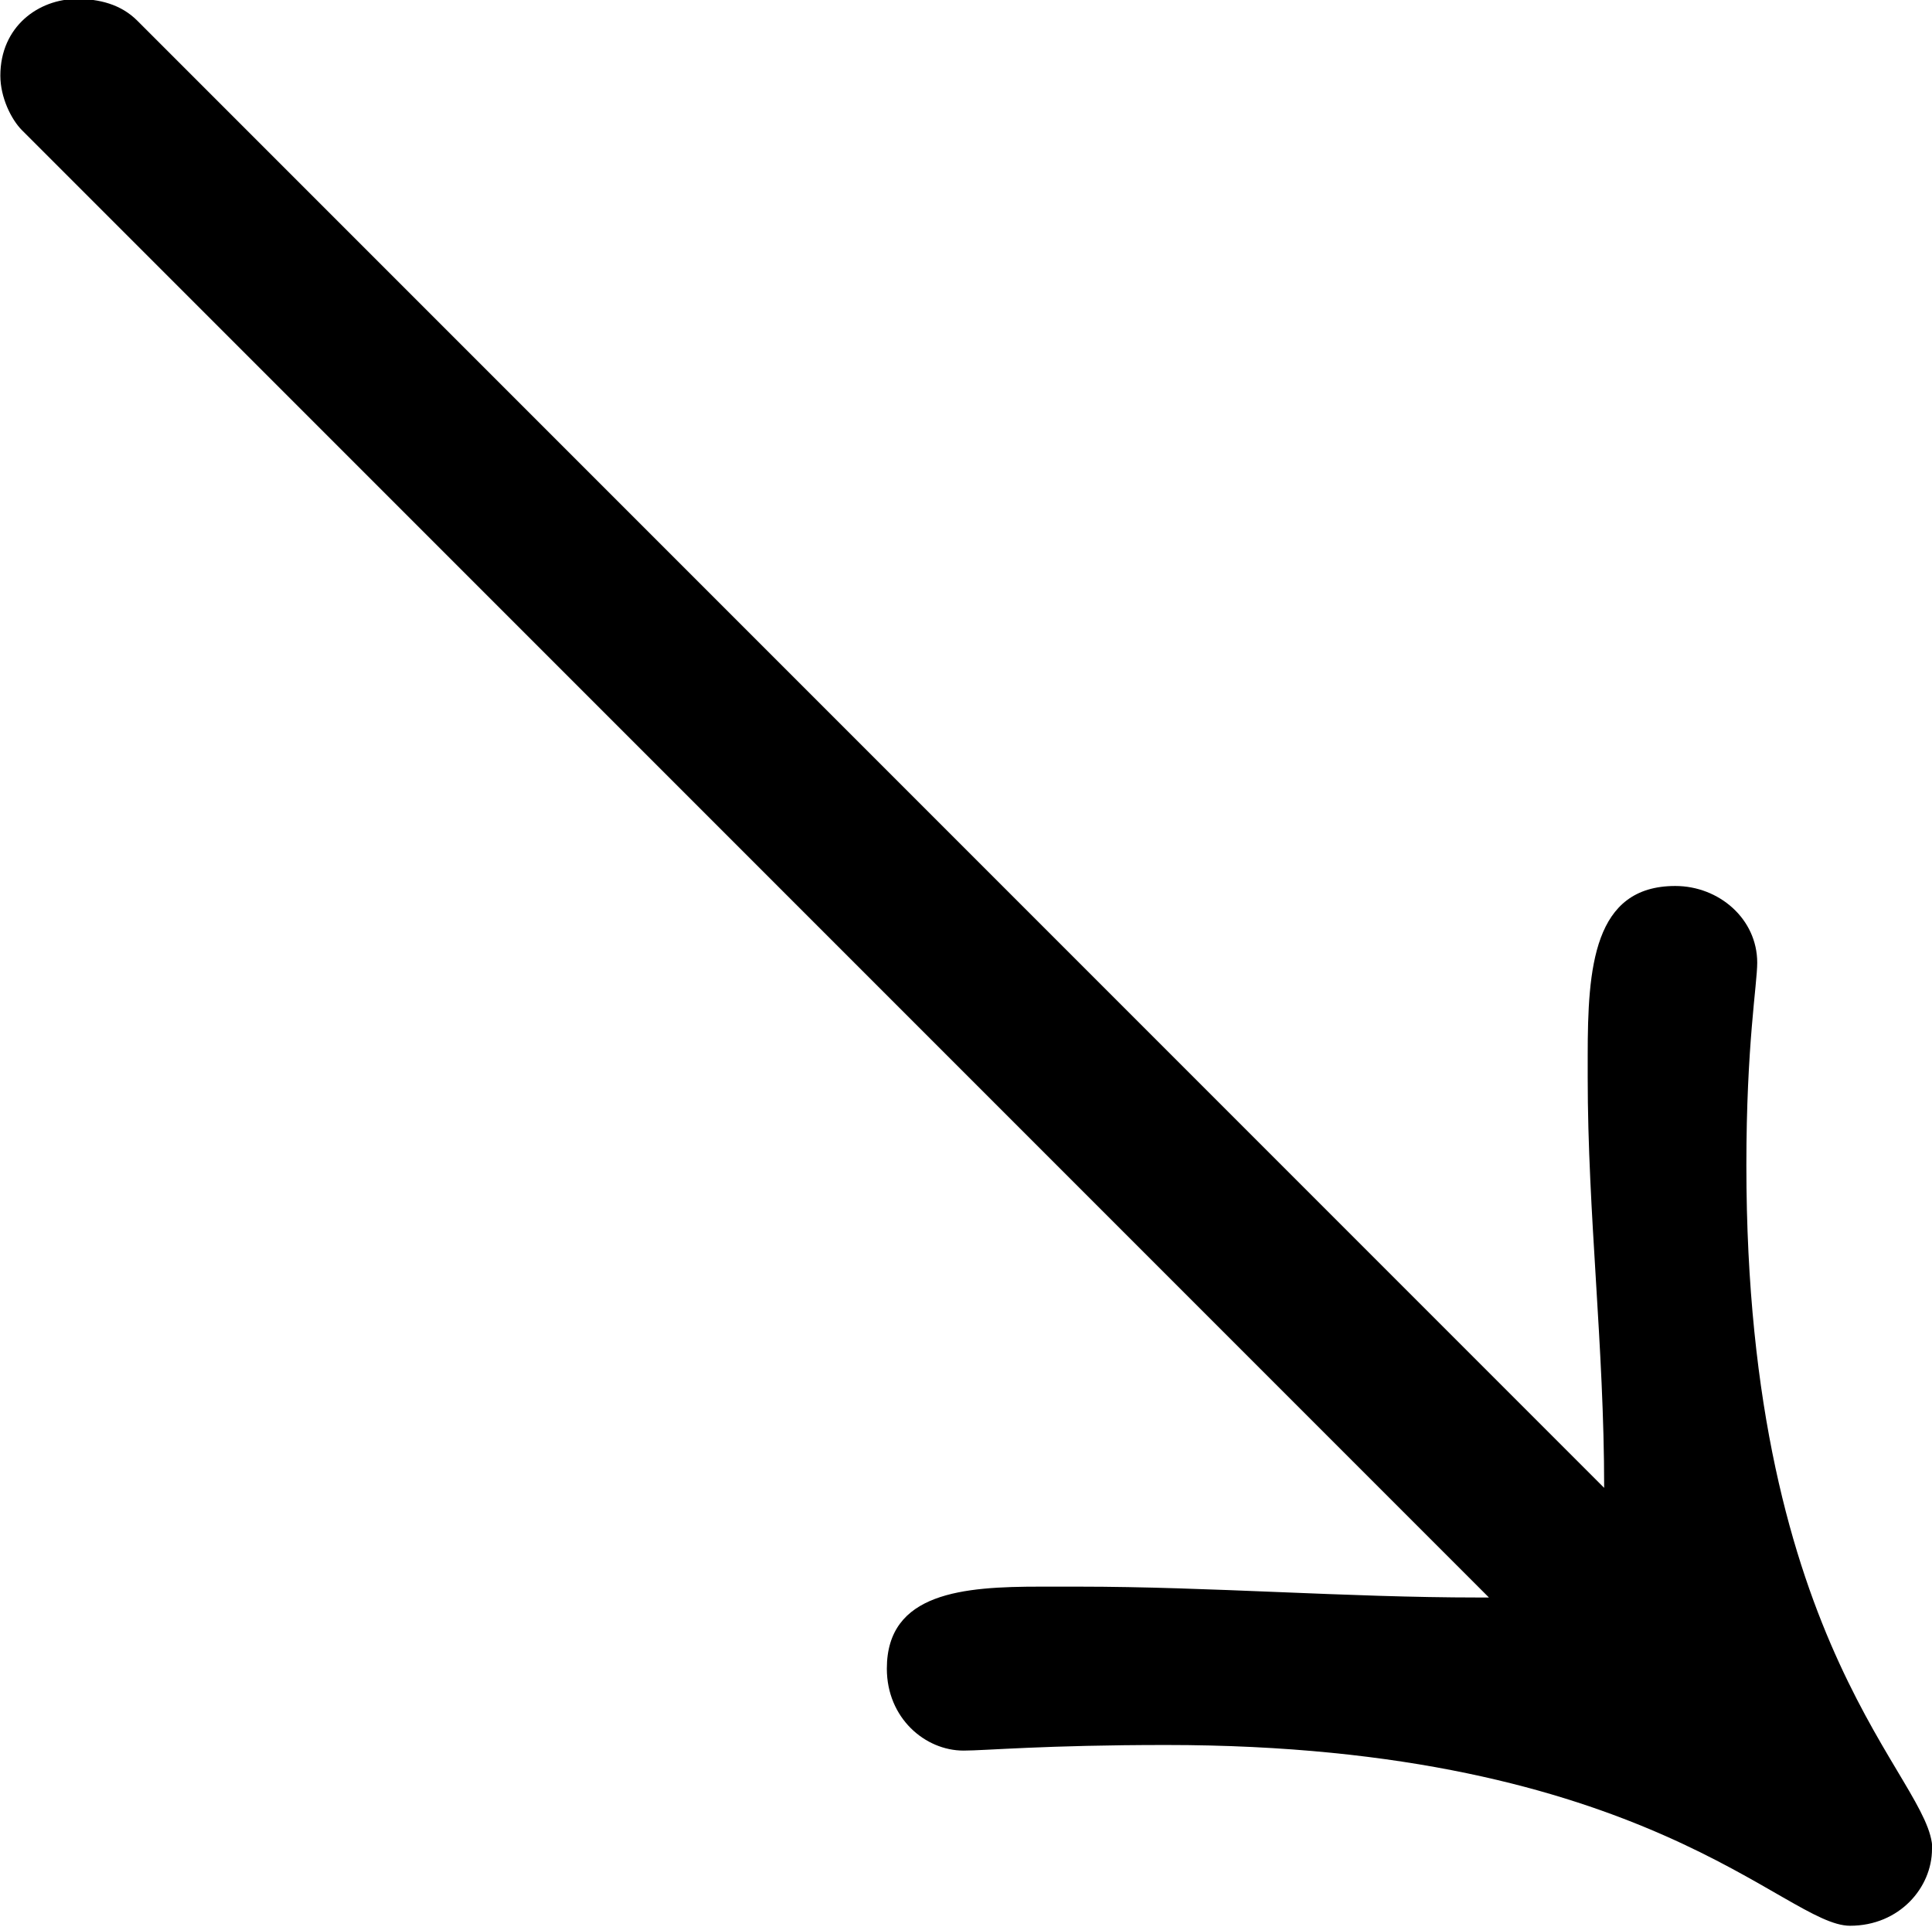 <?xml version="1.0" encoding="UTF-8"?>
<svg fill="#000000" version="1.1" viewBox="0 0 5.516 5.5" xmlns="http://www.w3.org/2000/svg" xmlns:xlink="http://www.w3.org/1999/xlink">
<defs>
<g id="a">
<path d="m7.125-0.016c0-0.203-0.531-0.562-0.531-1.953 0-0.344 0.031-0.516 0.031-0.578 0-0.125-0.109-0.219-0.234-0.219-0.234 0-0.25 0.234-0.25 0.484v0.062c0 0.391 0.047 0.766 0.047 1.172l-4.188-4.188c-0.047-0.047-0.109-0.062-0.172-0.062-0.109 0-0.219 0.078-0.219 0.219 0 0.062 0.031 0.125 0.062 0.156l4.188 4.188h-0.031c-0.375 0-0.766-0.031-1.141-0.031h-0.109c-0.219 0-0.438 0.016-0.438 0.234 0 0.141 0.109 0.234 0.219 0.234 0.062 0 0.234-0.016 0.578-0.016 1.375 0 1.766 0.516 1.953 0.516 0.141 0 0.234-0.109 0.234-0.219z"/>
</g>
</defs>
<g transform="translate(-150.32 -129.47)">
<use x="148.712" y="134.765" xlink:href="#a"/>
</g>
</svg>
